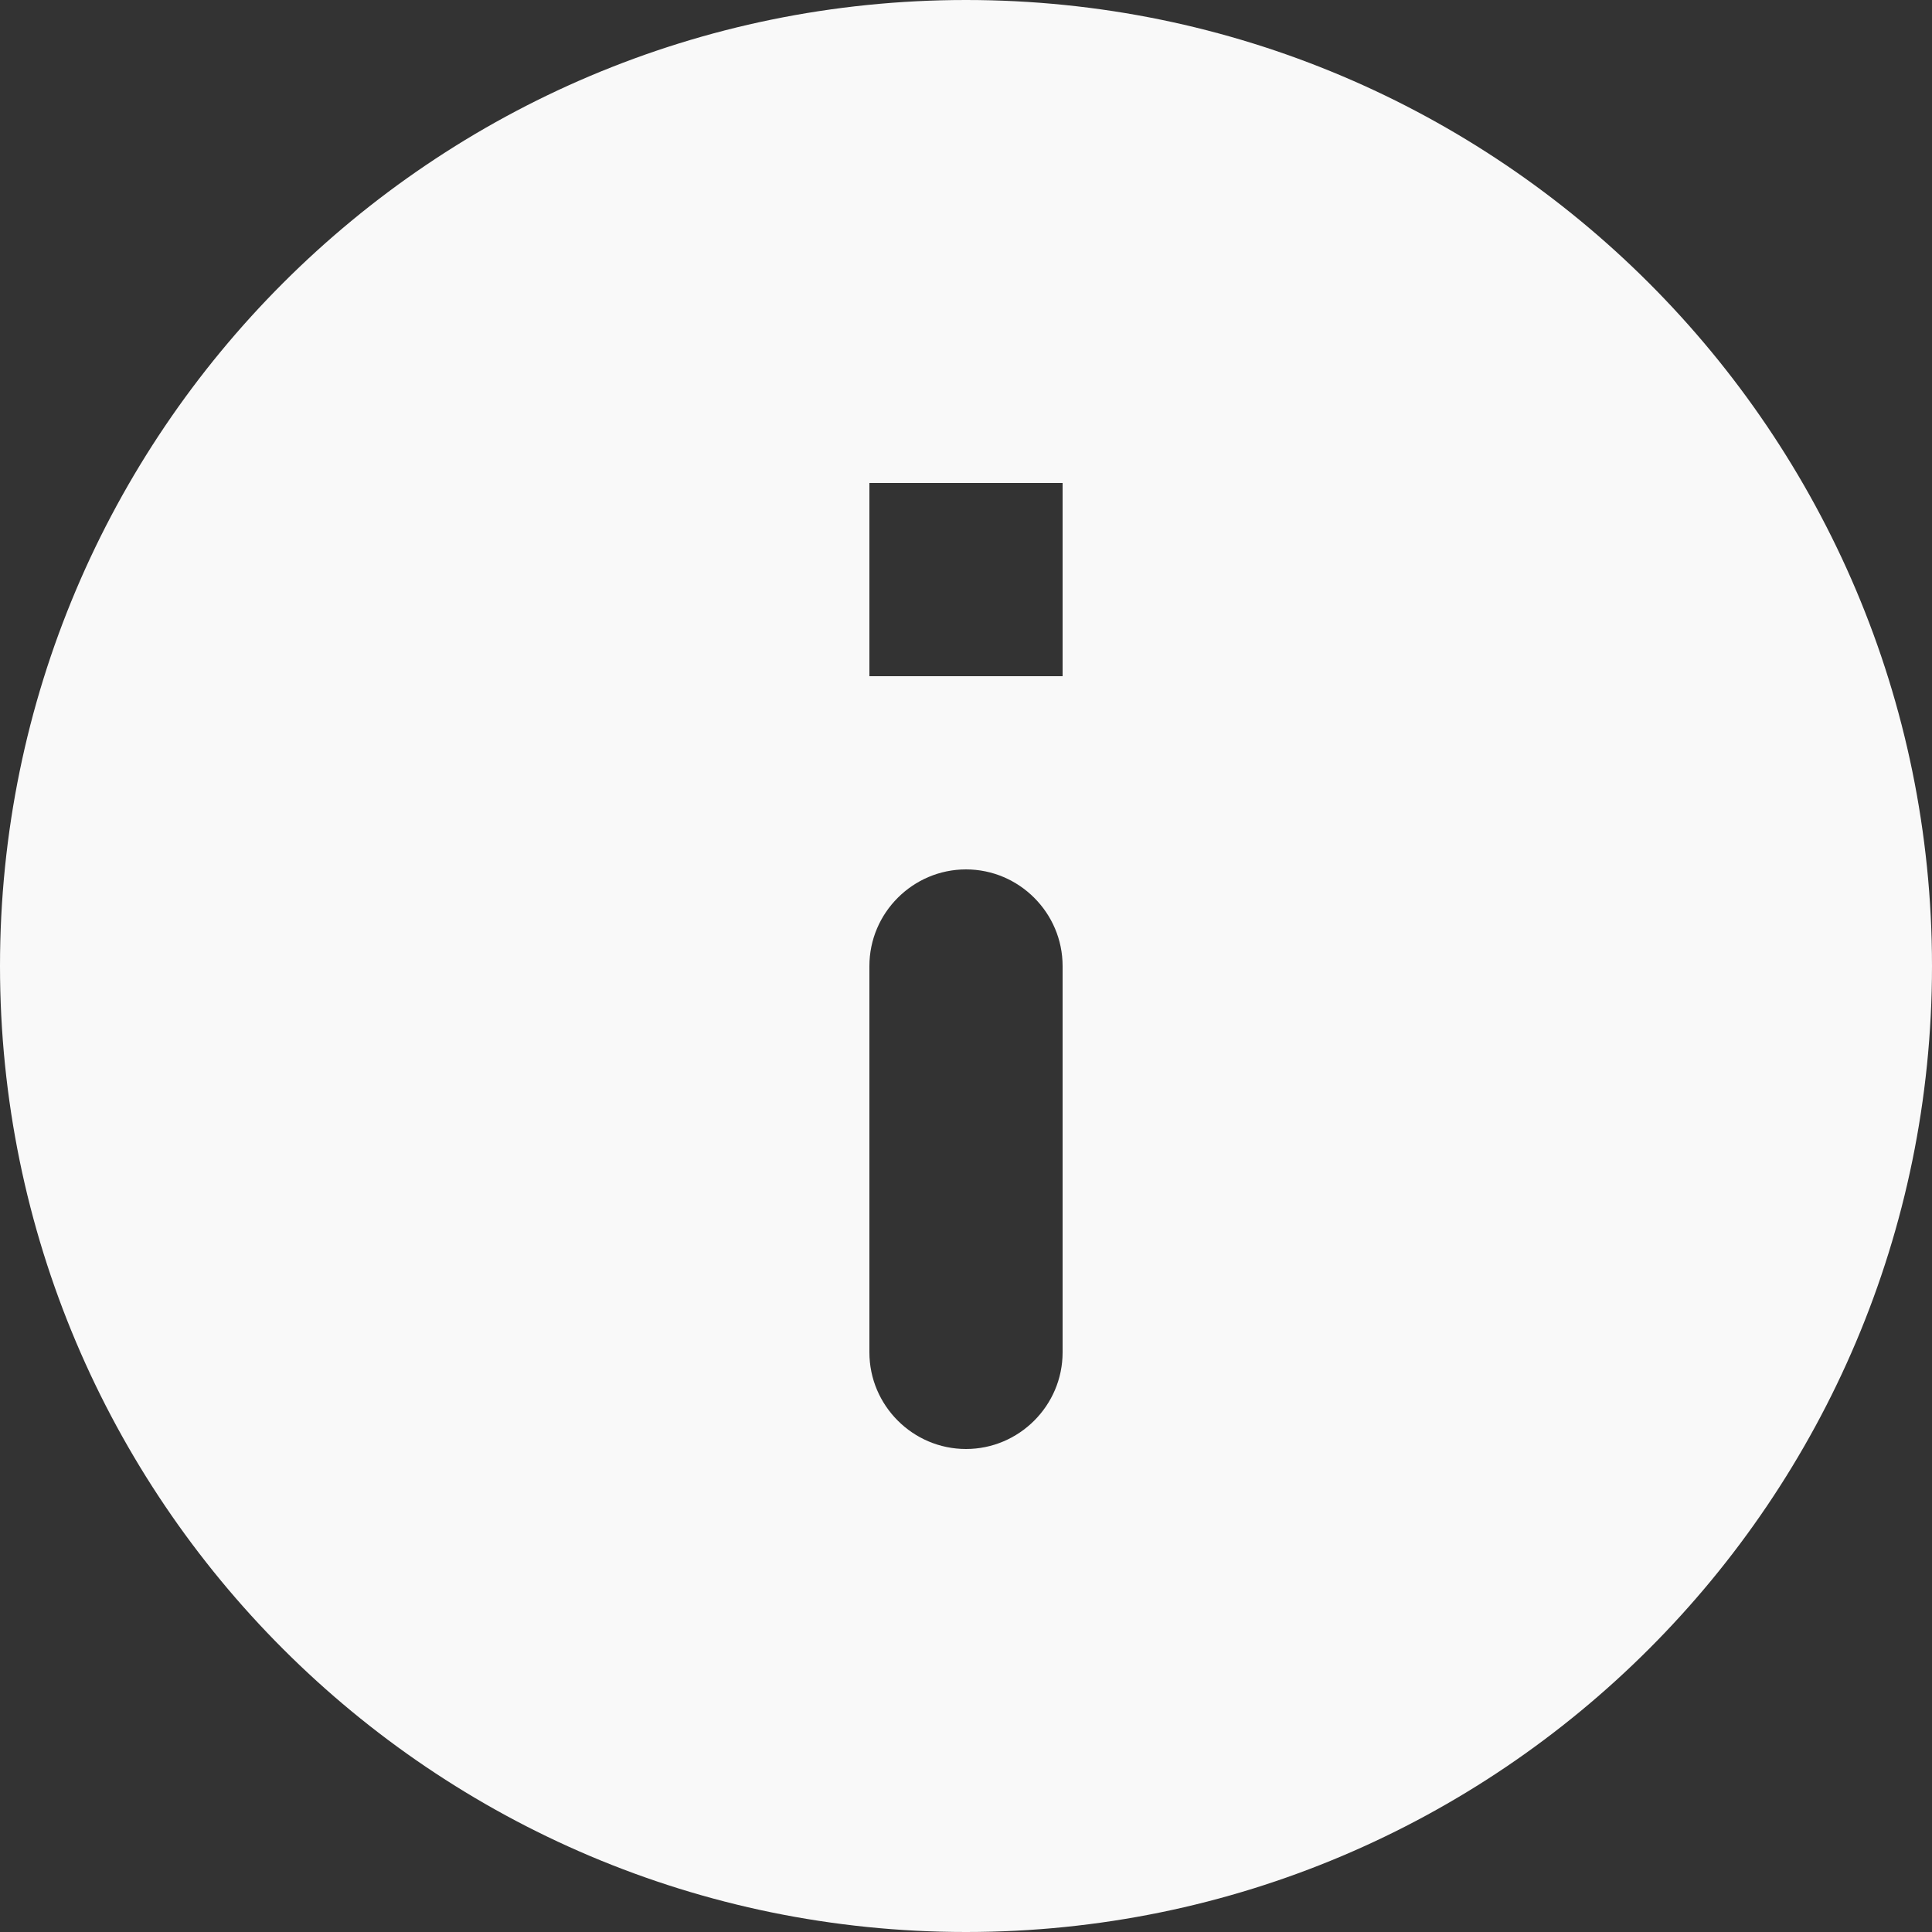 <svg width="16" height="16" viewBox="0 0 16 16" fill="none" xmlns="http://www.w3.org/2000/svg">
<rect x="0" y="0" width="16" height="16" fill="#333333" stroke="none"/>
<path d="M8 0C3.584 0 0 3.584 0 8C0 12.416 3.584 16 8 16C12.416 16 16 12.416 16 8C16 3.584 12.416 0 8 0ZM8 12C7.56 12 7.2 11.64 7.2 11.2V8C7.2 7.56 7.56 7.2 8 7.2C8.44 7.2 8.8 7.56 8.8 8V11.2C8.8 11.64 8.44 12 8 12ZM8.8 5.6H7.2V4H8.8V5.6Z" fill="#F9F9F9"/>
</svg>
